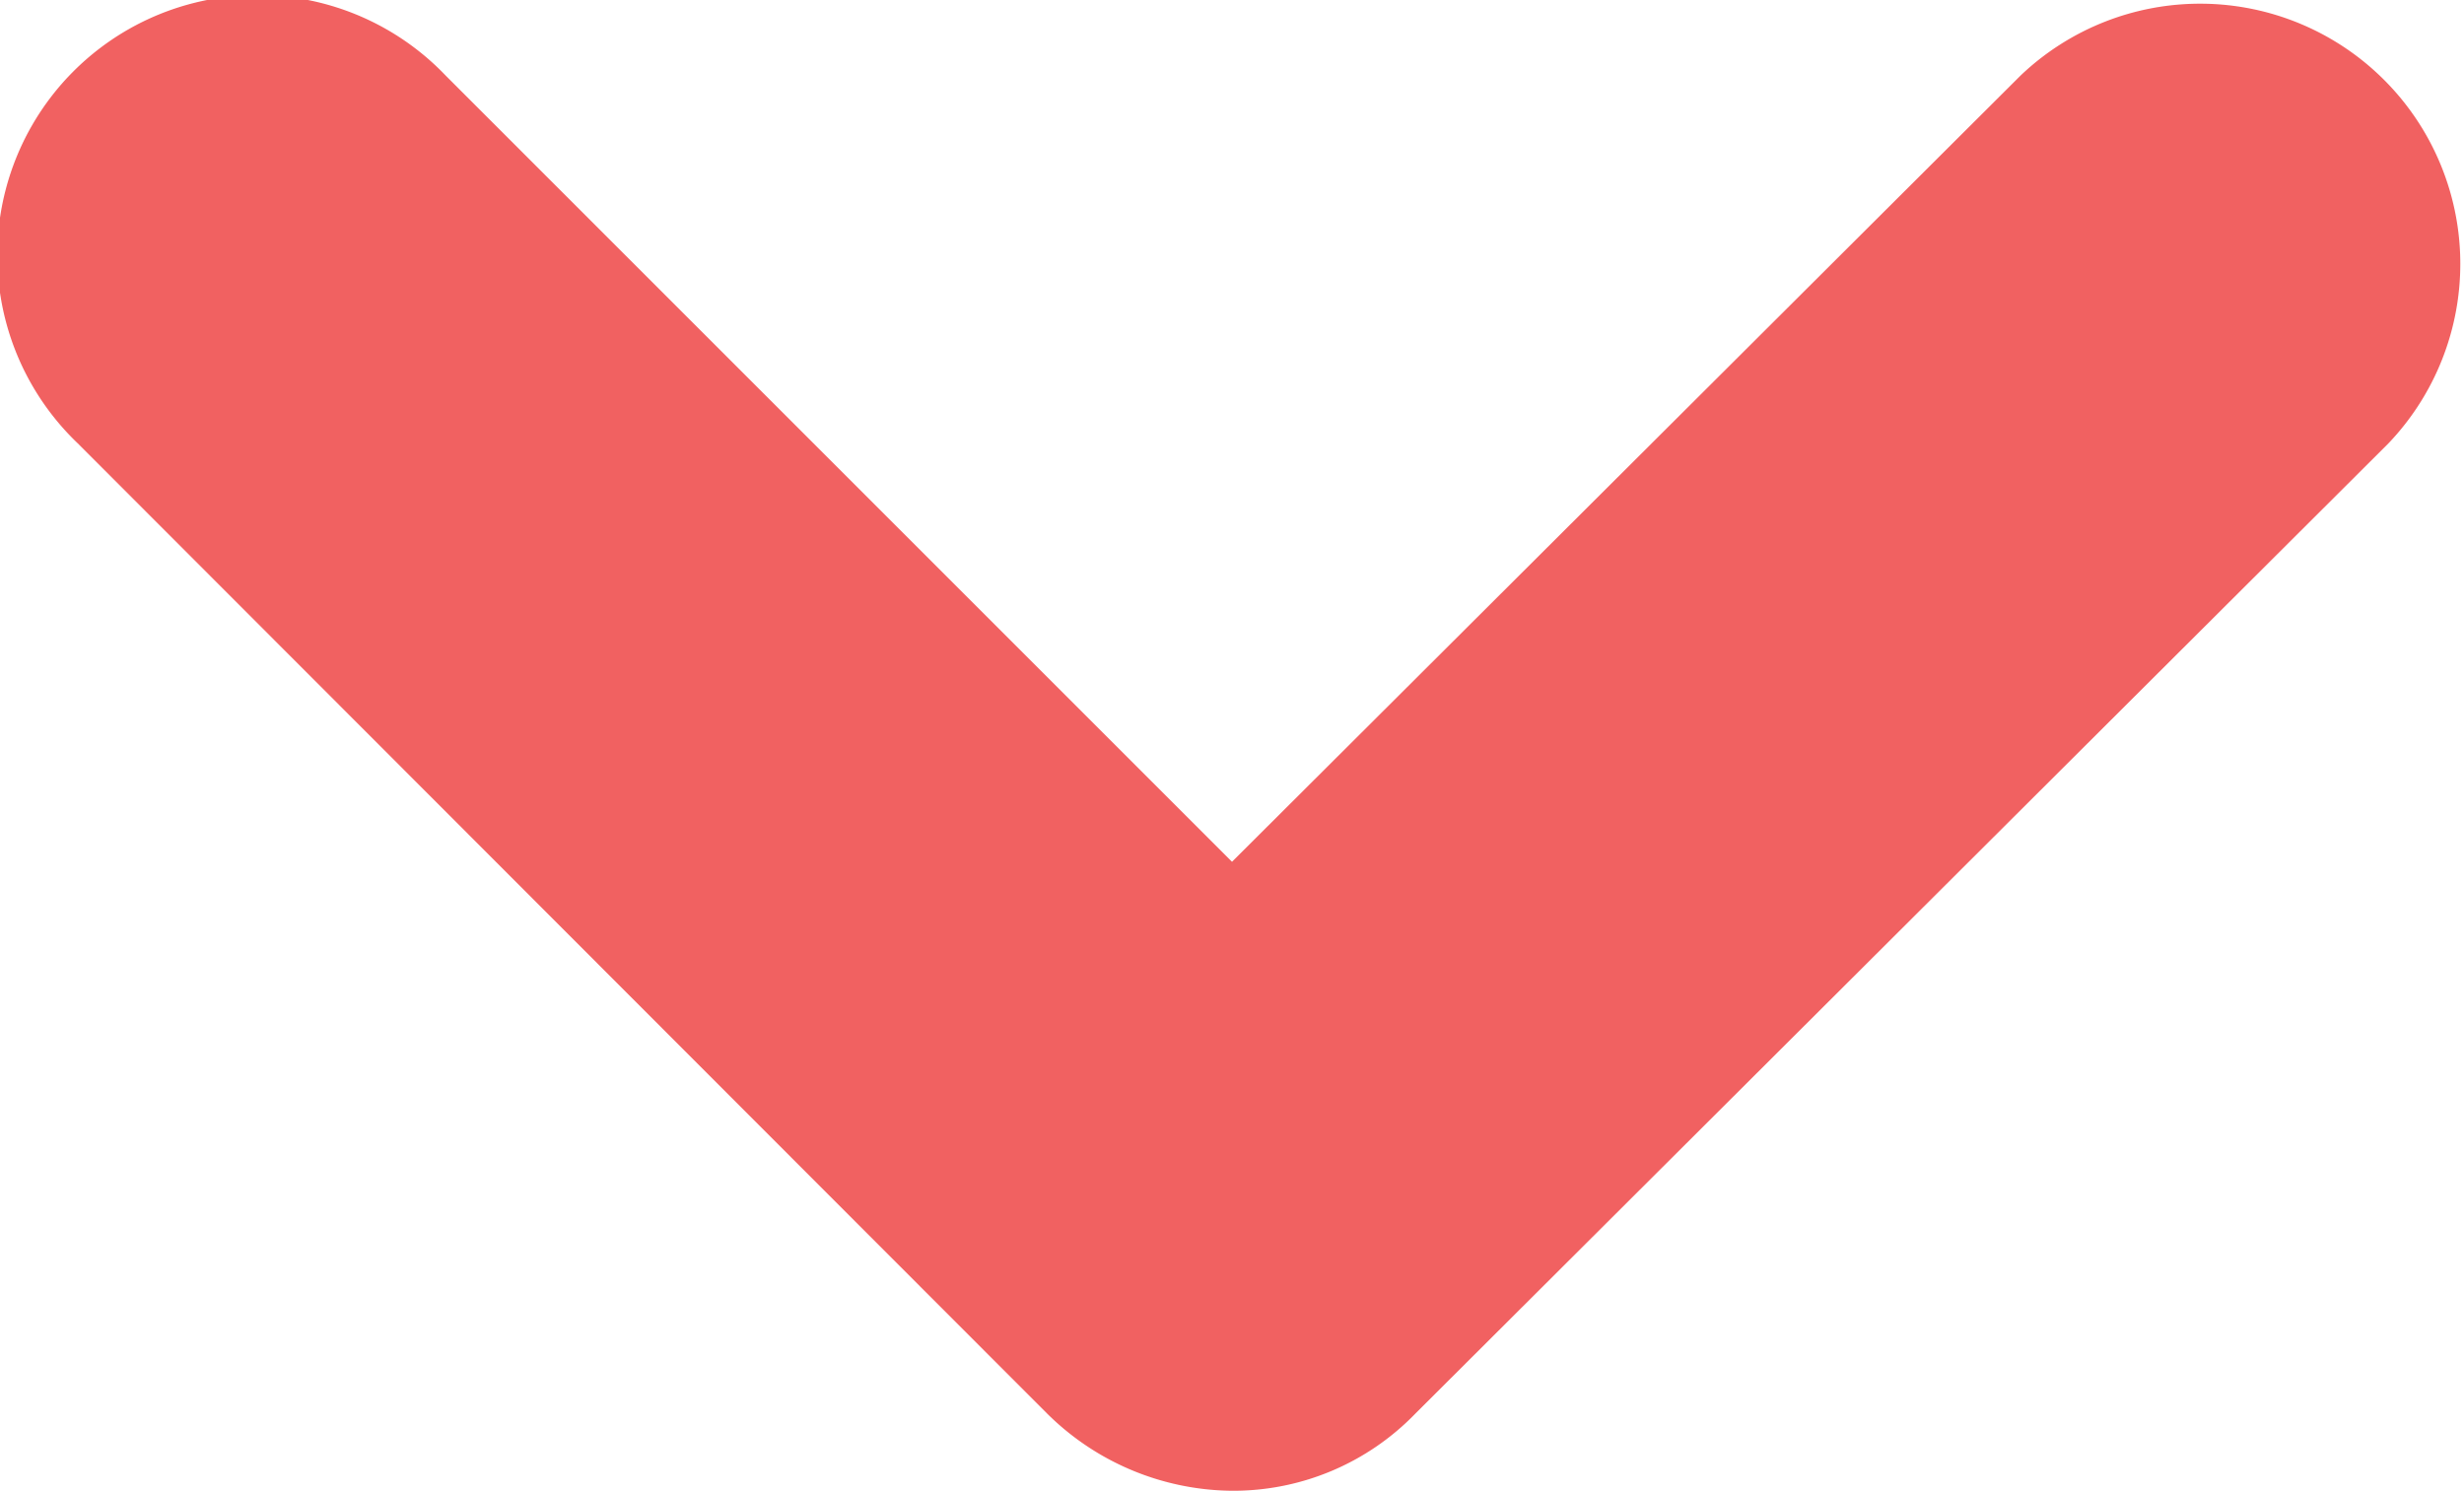 <svg xmlns="http://www.w3.org/2000/svg" width="10" height="6.051" viewBox="0 0 10 6.051">
    <g id="noun_Arrow_1920921" transform="rotate(90 32.85 -14.4)">
        <g id="Group_61" data-name="Group 61" transform="translate(47.25 8.45)">
            <path id="Path_1701" fill="rgba(240, 80, 80, 0.9)" d="M52.988 12.706L49.05 8.757a1.056 1.056 0 0 0-1.493 1.493l3.191 3.2-3.191 3.191a1.056 1.056 0 1 0 1.493 1.493l3.938-3.934a1.078 1.078 0 0 0 .313-.747 1.028 1.028 0 0 0-.313-.747z" data-name="Path 1701" transform="translate(-47.25 -8.45)"/>
        </g>
    </g>
</svg>